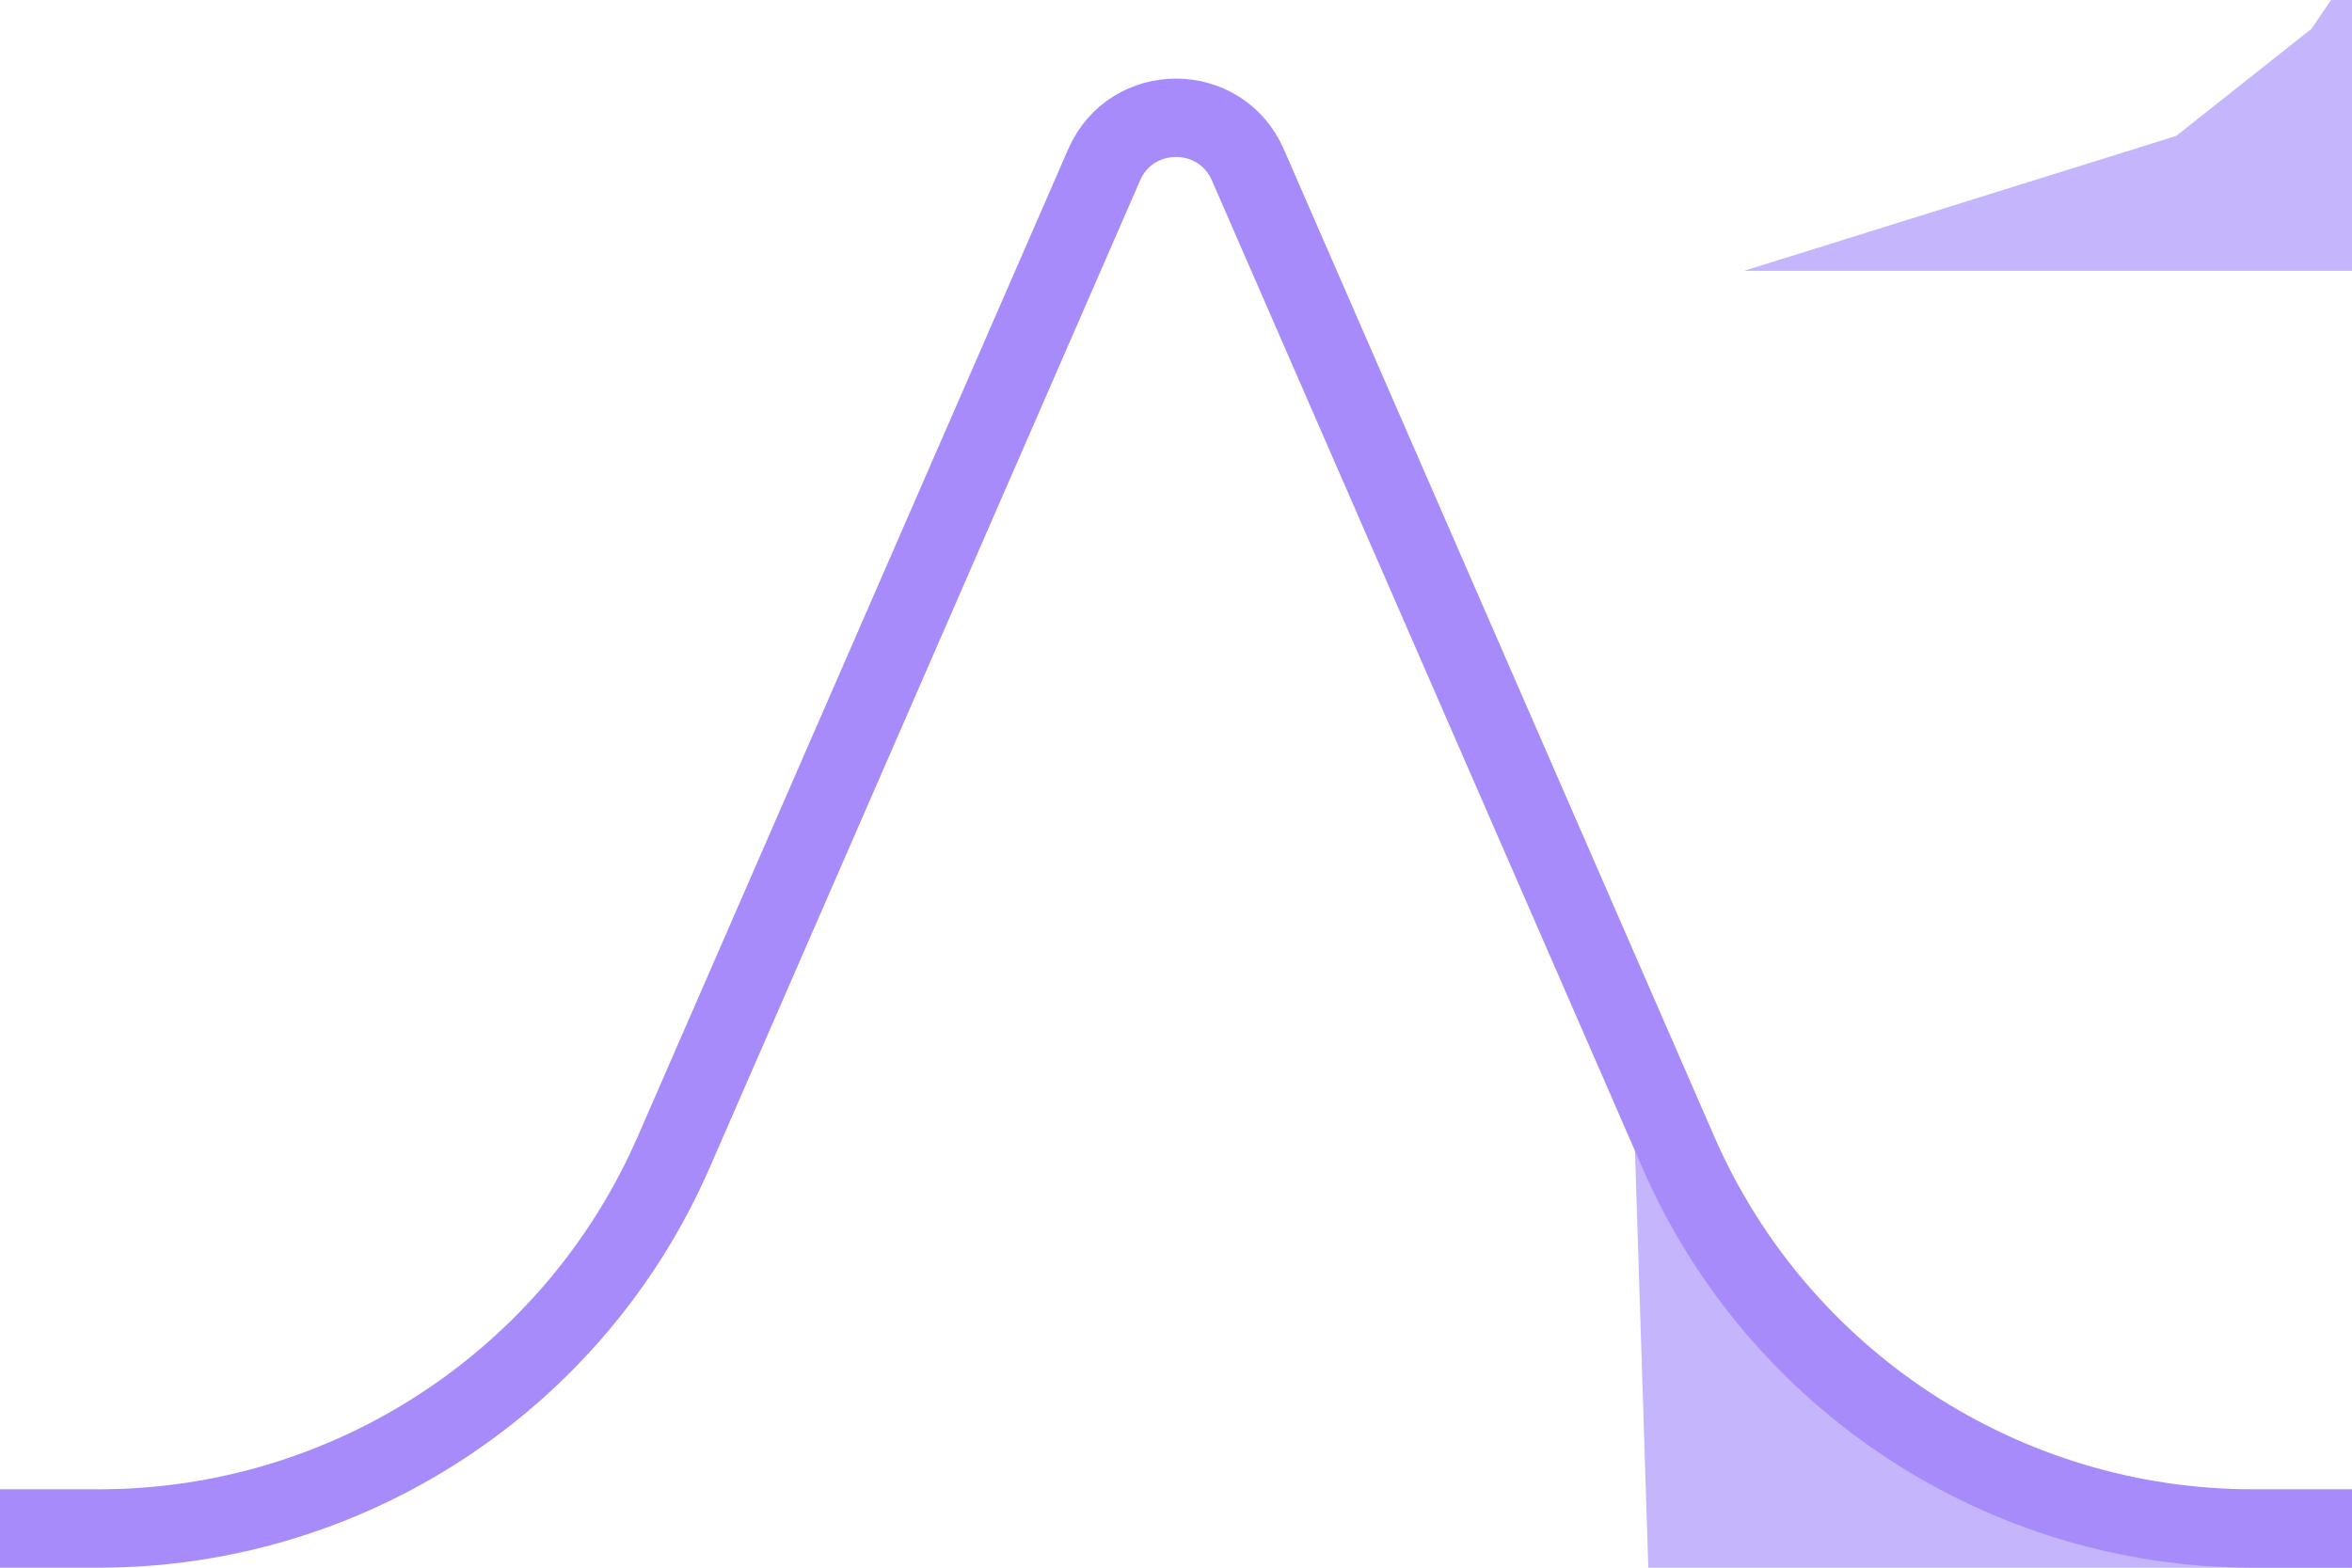 <svg width="60" height="40" viewBox="0 0 60 40" fill="none" xmlns="http://www.w3.org/2000/svg">
  <defs></defs>
  <path d="M 43.455 31.185 L 41.648 27.473 L 42.049 40 L 60 40 L 48.974 36.901 L 45.579 33.938 L 43.455 31.185 Z" fill="#C4B5FD"></path>
  <path d="M 0.111 39.784 L -1.639 43.037 L -1.524 30.052 L 17 30.052 L 5.974 33.495 L 2.522 36.229 L 0.111 39.784 Z" fill="#C4B5FD" style="transform-box: fill-box; transform-origin: 50% 50%;" transform="matrix(-1, 0, 0, -1, 1.49, -3.037)"></path>
  <path d="M0 39H2.52C8.885 39 14.644 35.228 17.188 29.393L28.167 4.206C28.864 2.605 31.136 2.605 31.833 4.206L42.812 29.393C45.356 35.228 51.115 39 57.48 39H60" stroke="#A78BFA" stroke-width="2"></path>
</svg>